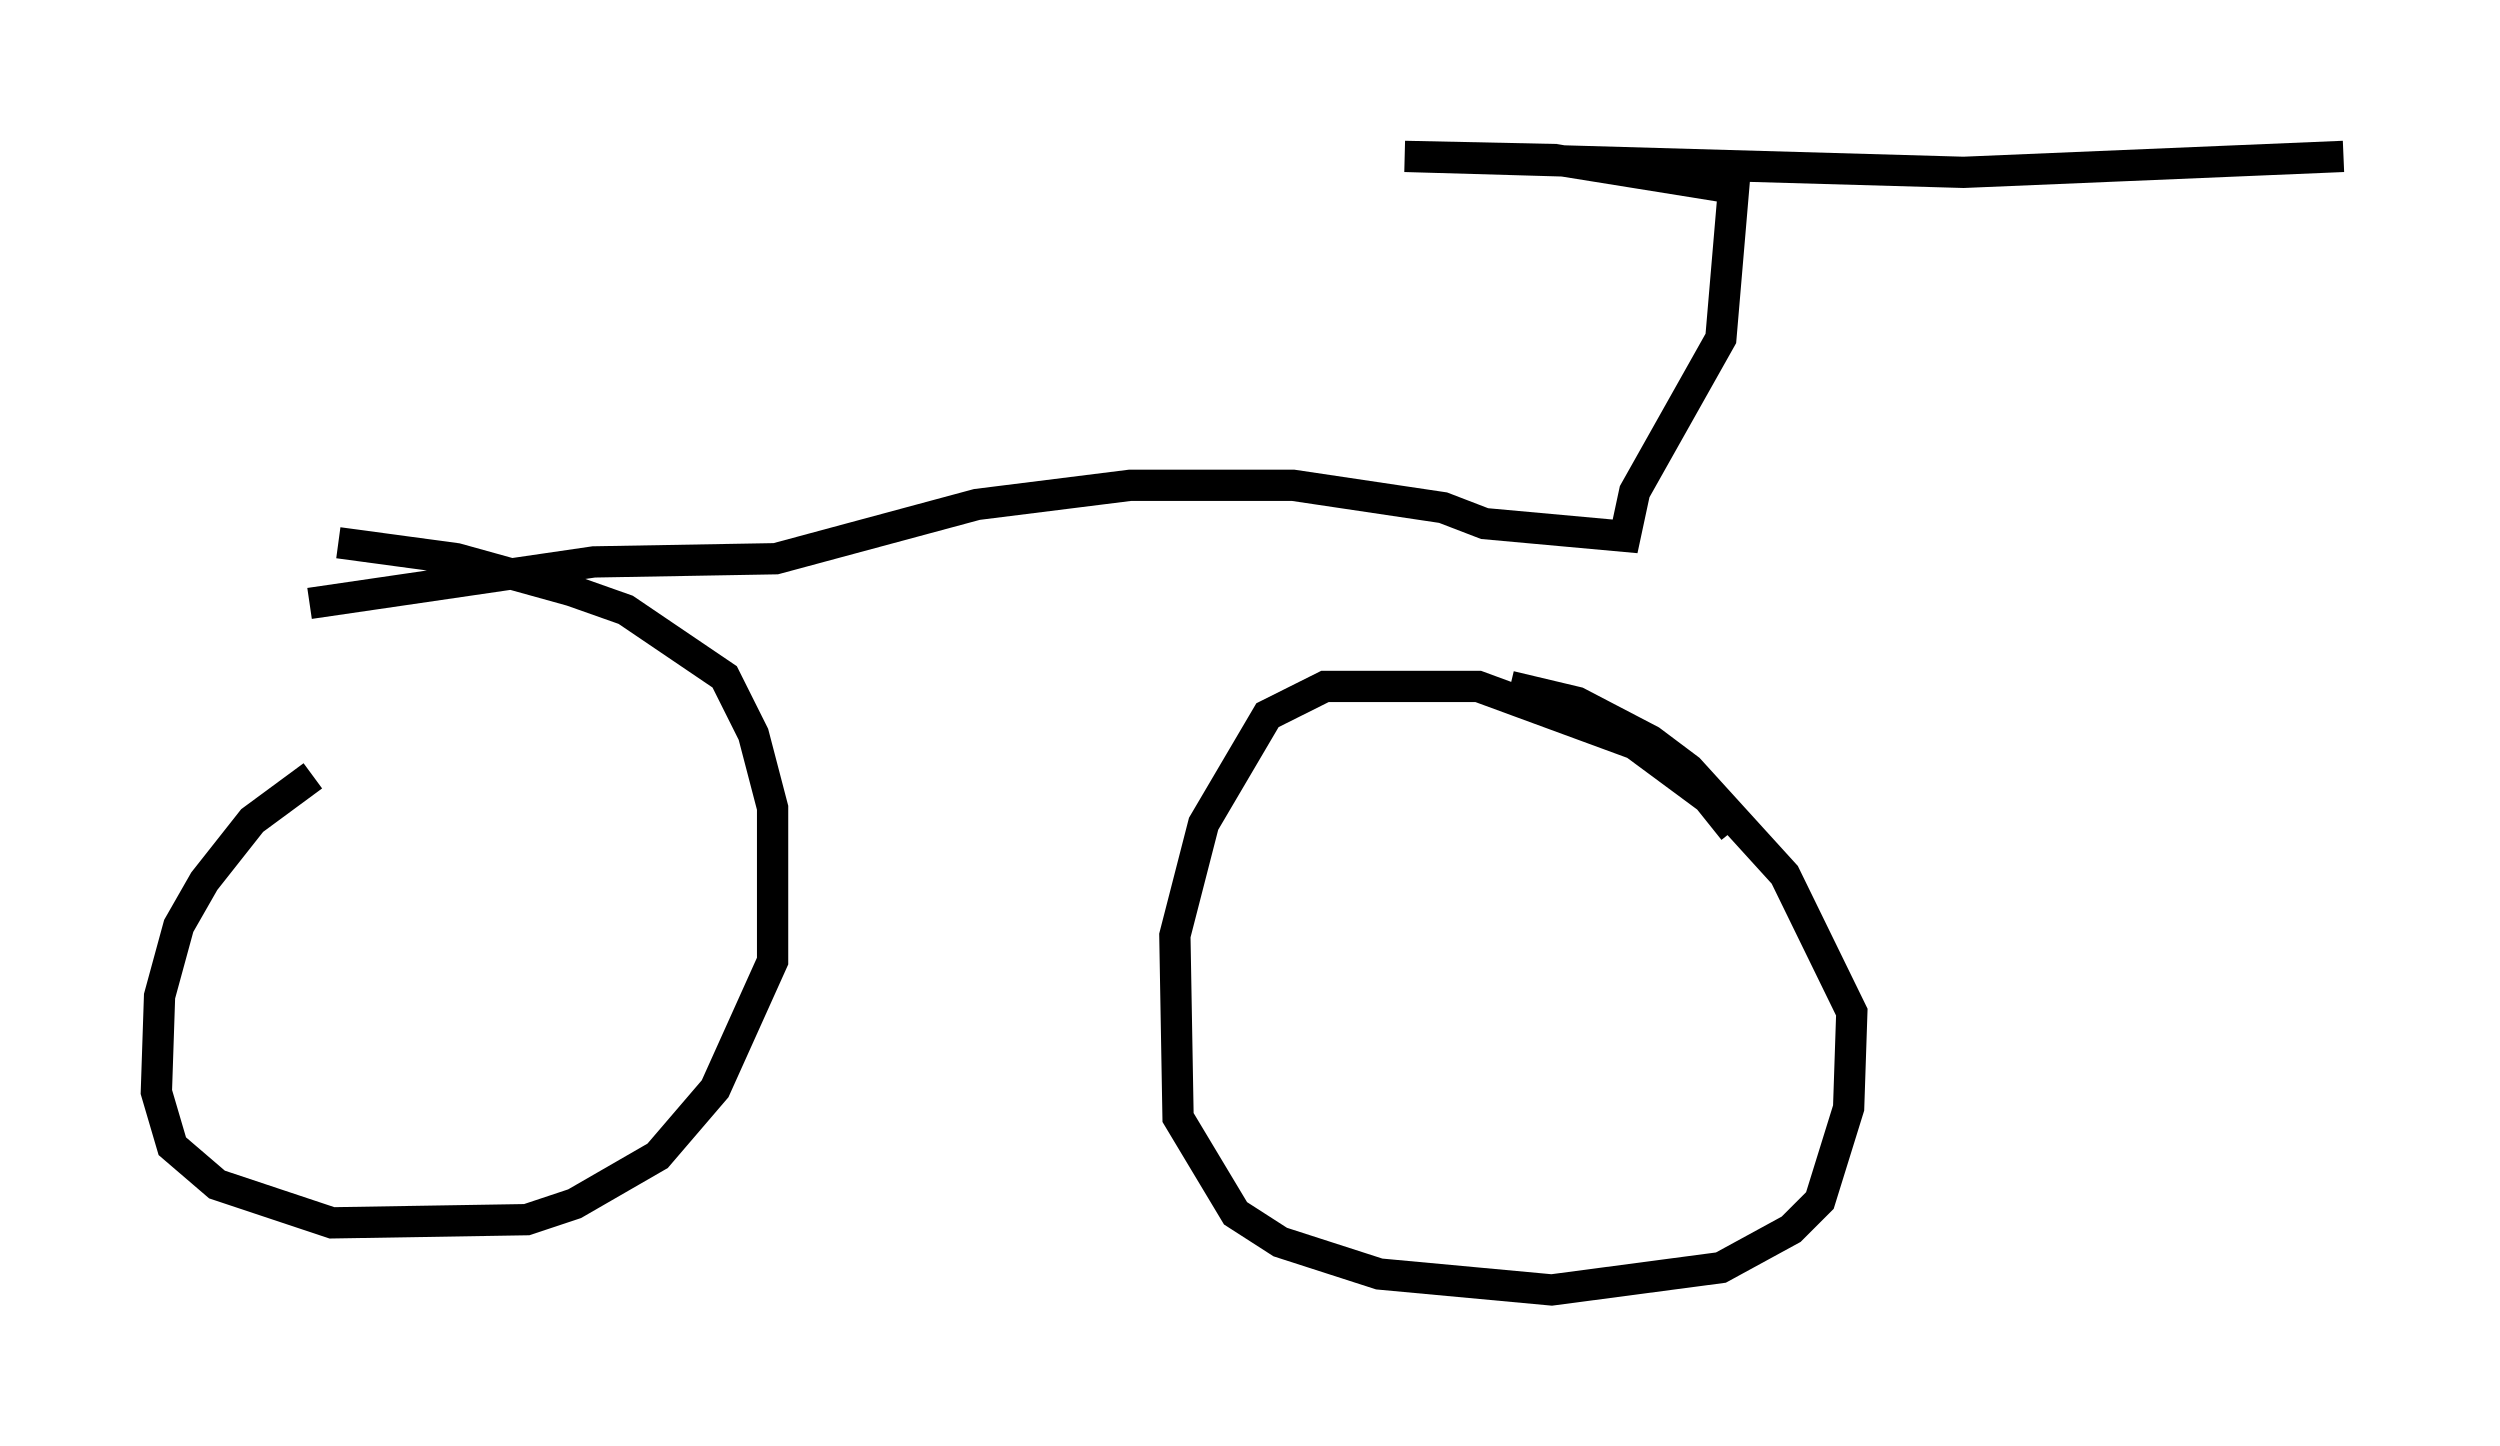 <?xml version="1.0" encoding="utf-8" ?>
<svg baseProfile="full" height="46.24" version="1.1" width="79.928" xmlns="http://www.w3.org/2000/svg" xmlns:ev="http://www.w3.org/2001/xml-events" xmlns:xlink="http://www.w3.org/1999/xlink"><defs /><rect fill="white" height="46.24" width="79.928" x="0" y="0" /><path d="M14.494, 24.702 m-4.492, 0.102 l-1.94, 1.429 -1.531, 1.94 l-0.817, 1.429 -0.613, 2.246 l-0.102, 3.063 0.51, 1.735 l1.429, 1.225 3.675, 1.225 l6.227, -0.102 1.531, -0.51 l2.654, -1.531 1.838, -2.144 l1.838, -4.083 0.0, -4.9 l-0.613, -2.348 -0.919, -1.838 l-3.165, -2.144 -1.735, -0.613 l-3.675, -1.021 -3.777, -0.51 m44.611, 9.188 l-0.817, -1.021 -2.348, -1.735 l-5.002, -1.838 -4.9, 0.0 l-1.838, 0.919 -2.042, 3.471 l-0.919, 3.573 0.102, 5.819 l1.838, 3.063 1.429, 0.919 l3.165, 1.021 5.513, 0.51 l5.41, -0.715 2.246, -1.225 l0.919, -0.919 0.919, -2.96 l0.102, -3.063 -2.144, -4.39 l-3.063, -3.369 -1.225, -0.919 l-2.348, -1.225 -2.144, -0.51 m-38.384, -2.654 l9.086, -1.327 5.819, -0.102 l6.431, -1.735 4.9, -0.613 l5.206, 0.0 4.798, 0.715 l1.327, 0.51 4.492, 0.408 l0.306, -1.429 2.756, -4.9 l0.408, -4.798 -5.717, -0.919 l-4.798, -0.102 17.865, 0.51 l12.148, -0.51 " fill="none" stroke="black" stroke-width="1" /></svg>